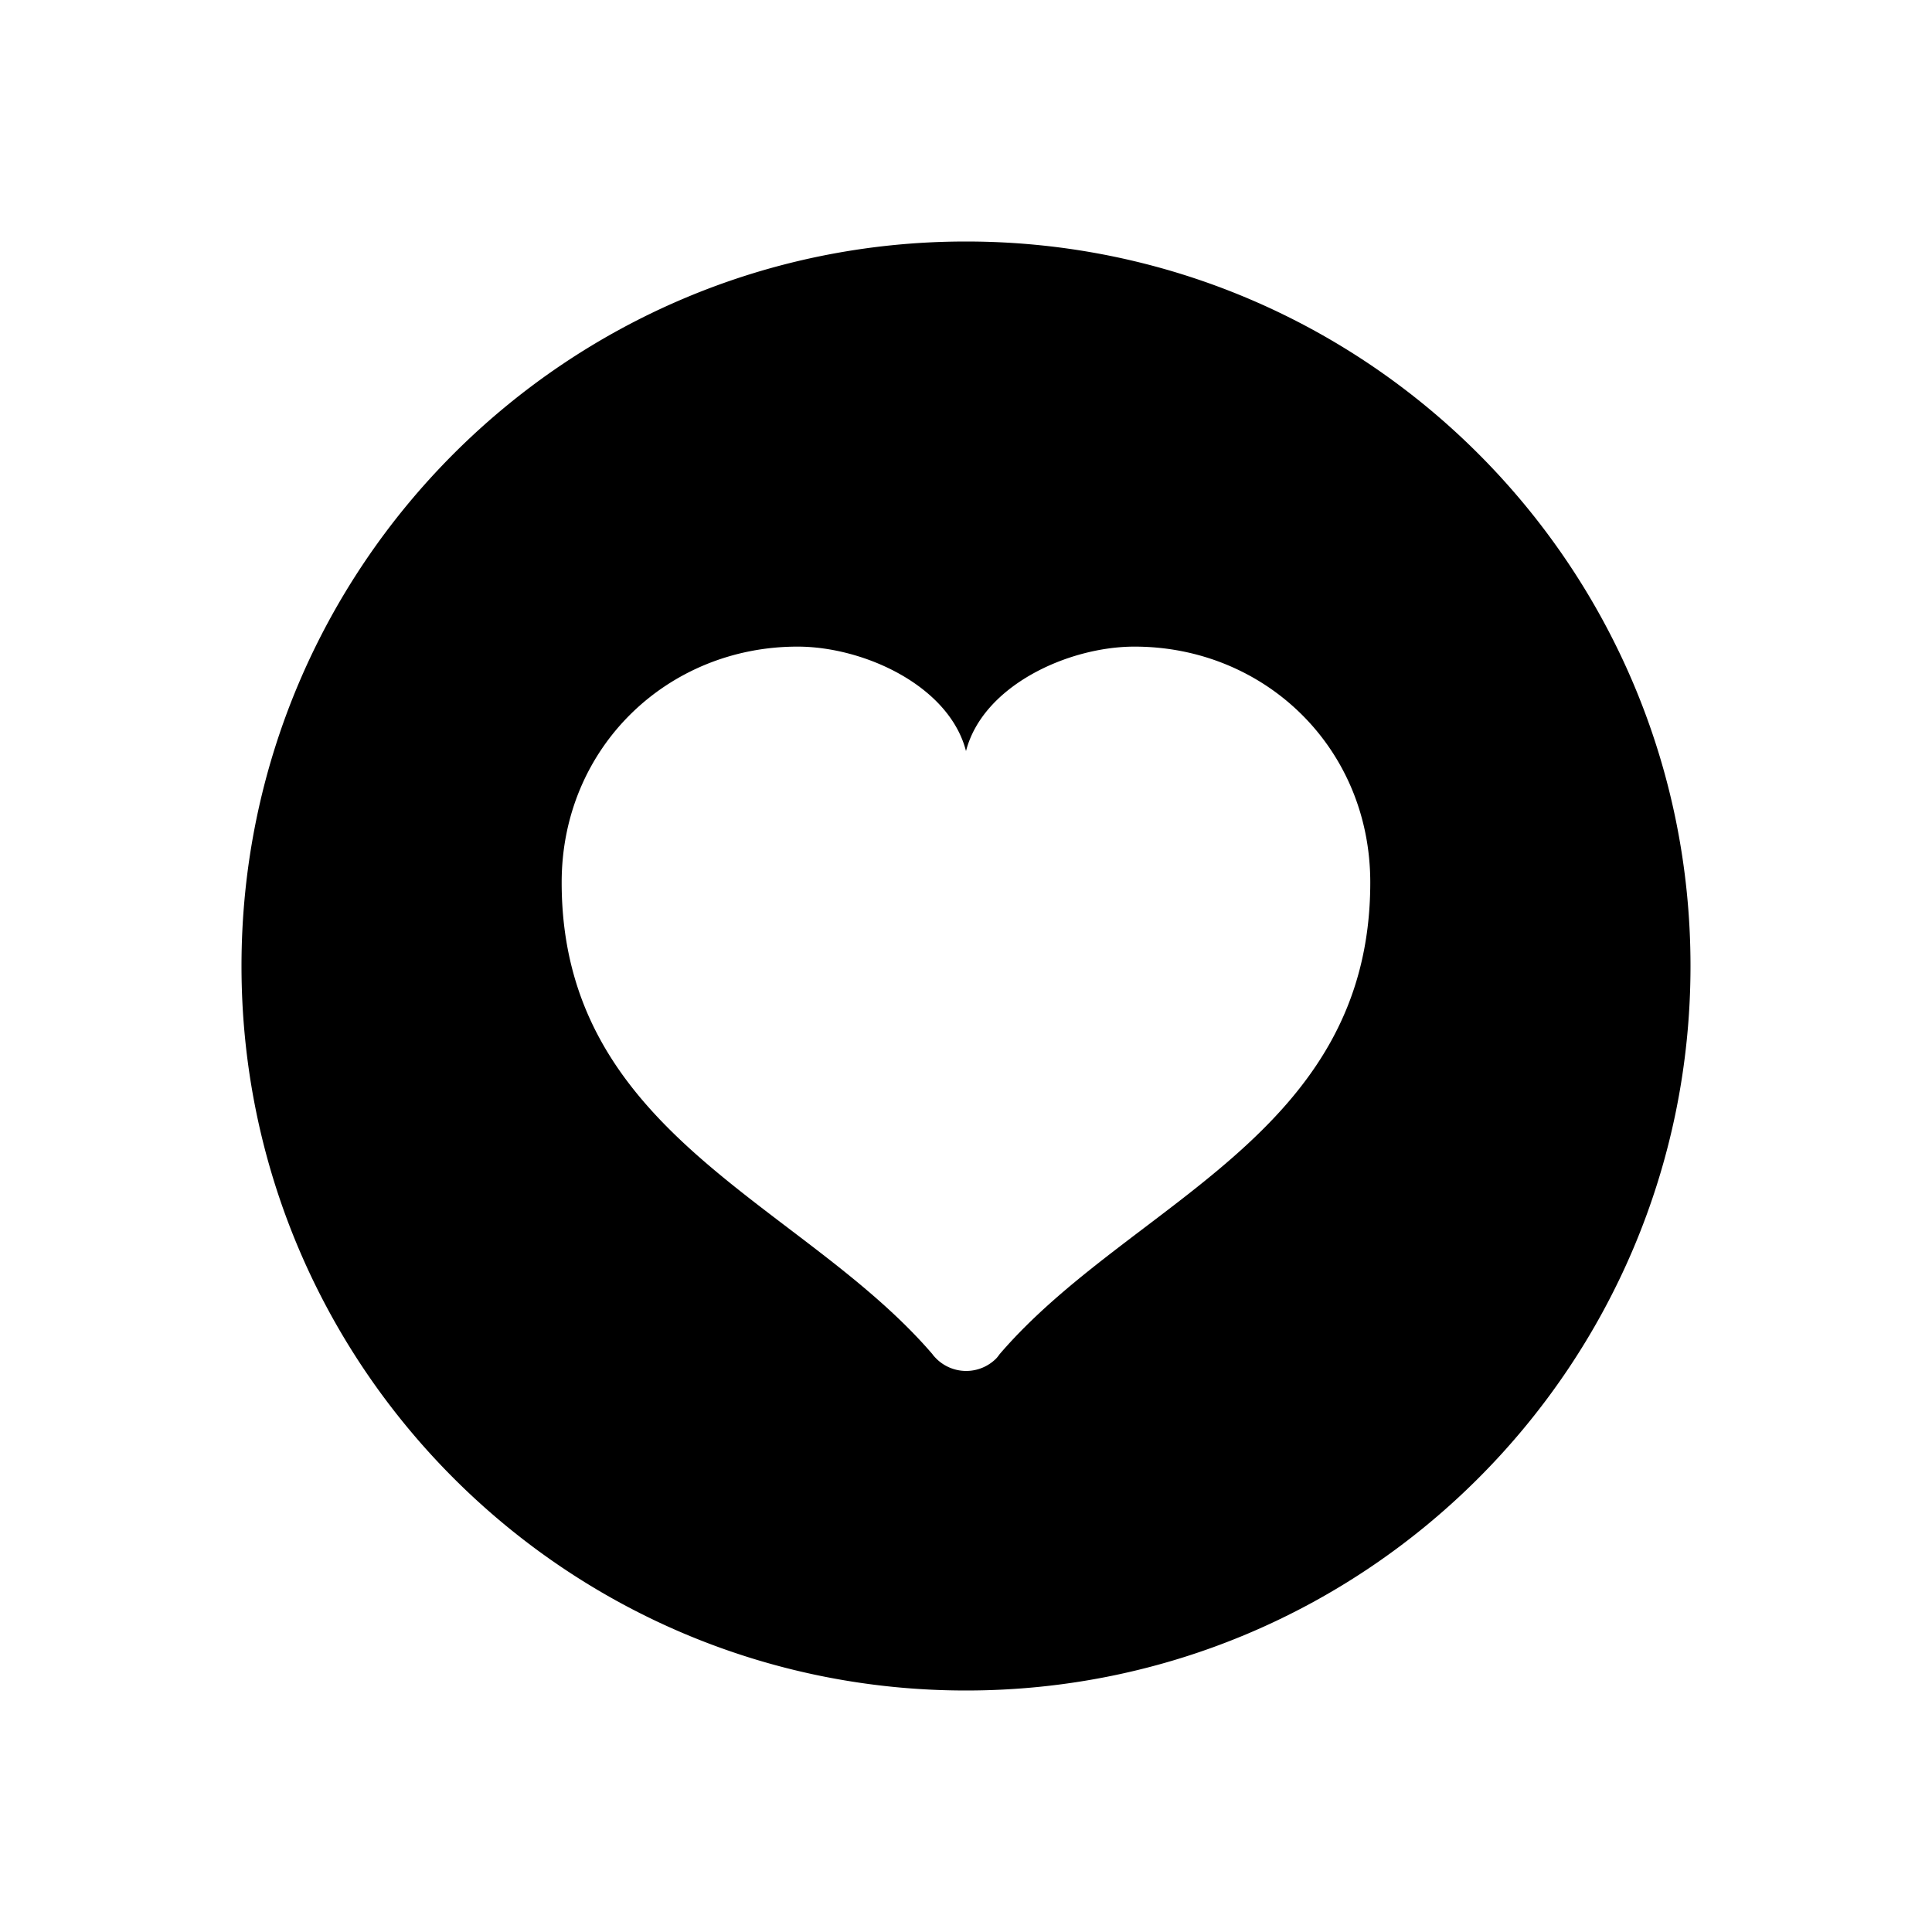 <svg xmlns="http://www.w3.org/2000/svg" width="32" height="32"><path fill-rule="evenodd" clip-rule="evenodd" d="M16 4C9.373 4 4 9.373 4 16s5.373 12 12 12 12-5.373 12-12S22.627 4 16 4zm.558 18.428c-.02.027-.036.05-.06.075a.702.702 0 0 1-.99 0c-.023-.024-.047-.048-.065-.075-2.16-2.512-6.14-3.628-6.14-7.812 0-2.232 1.75-3.906 3.907-3.906 1.094 0 2.51.645 2.79 1.73.28-1.086 1.696-1.73 2.79-1.73 2.157 0 3.906 1.674 3.906 3.906 0 4.2-3.975 5.294-6.138 7.812z"/></svg>